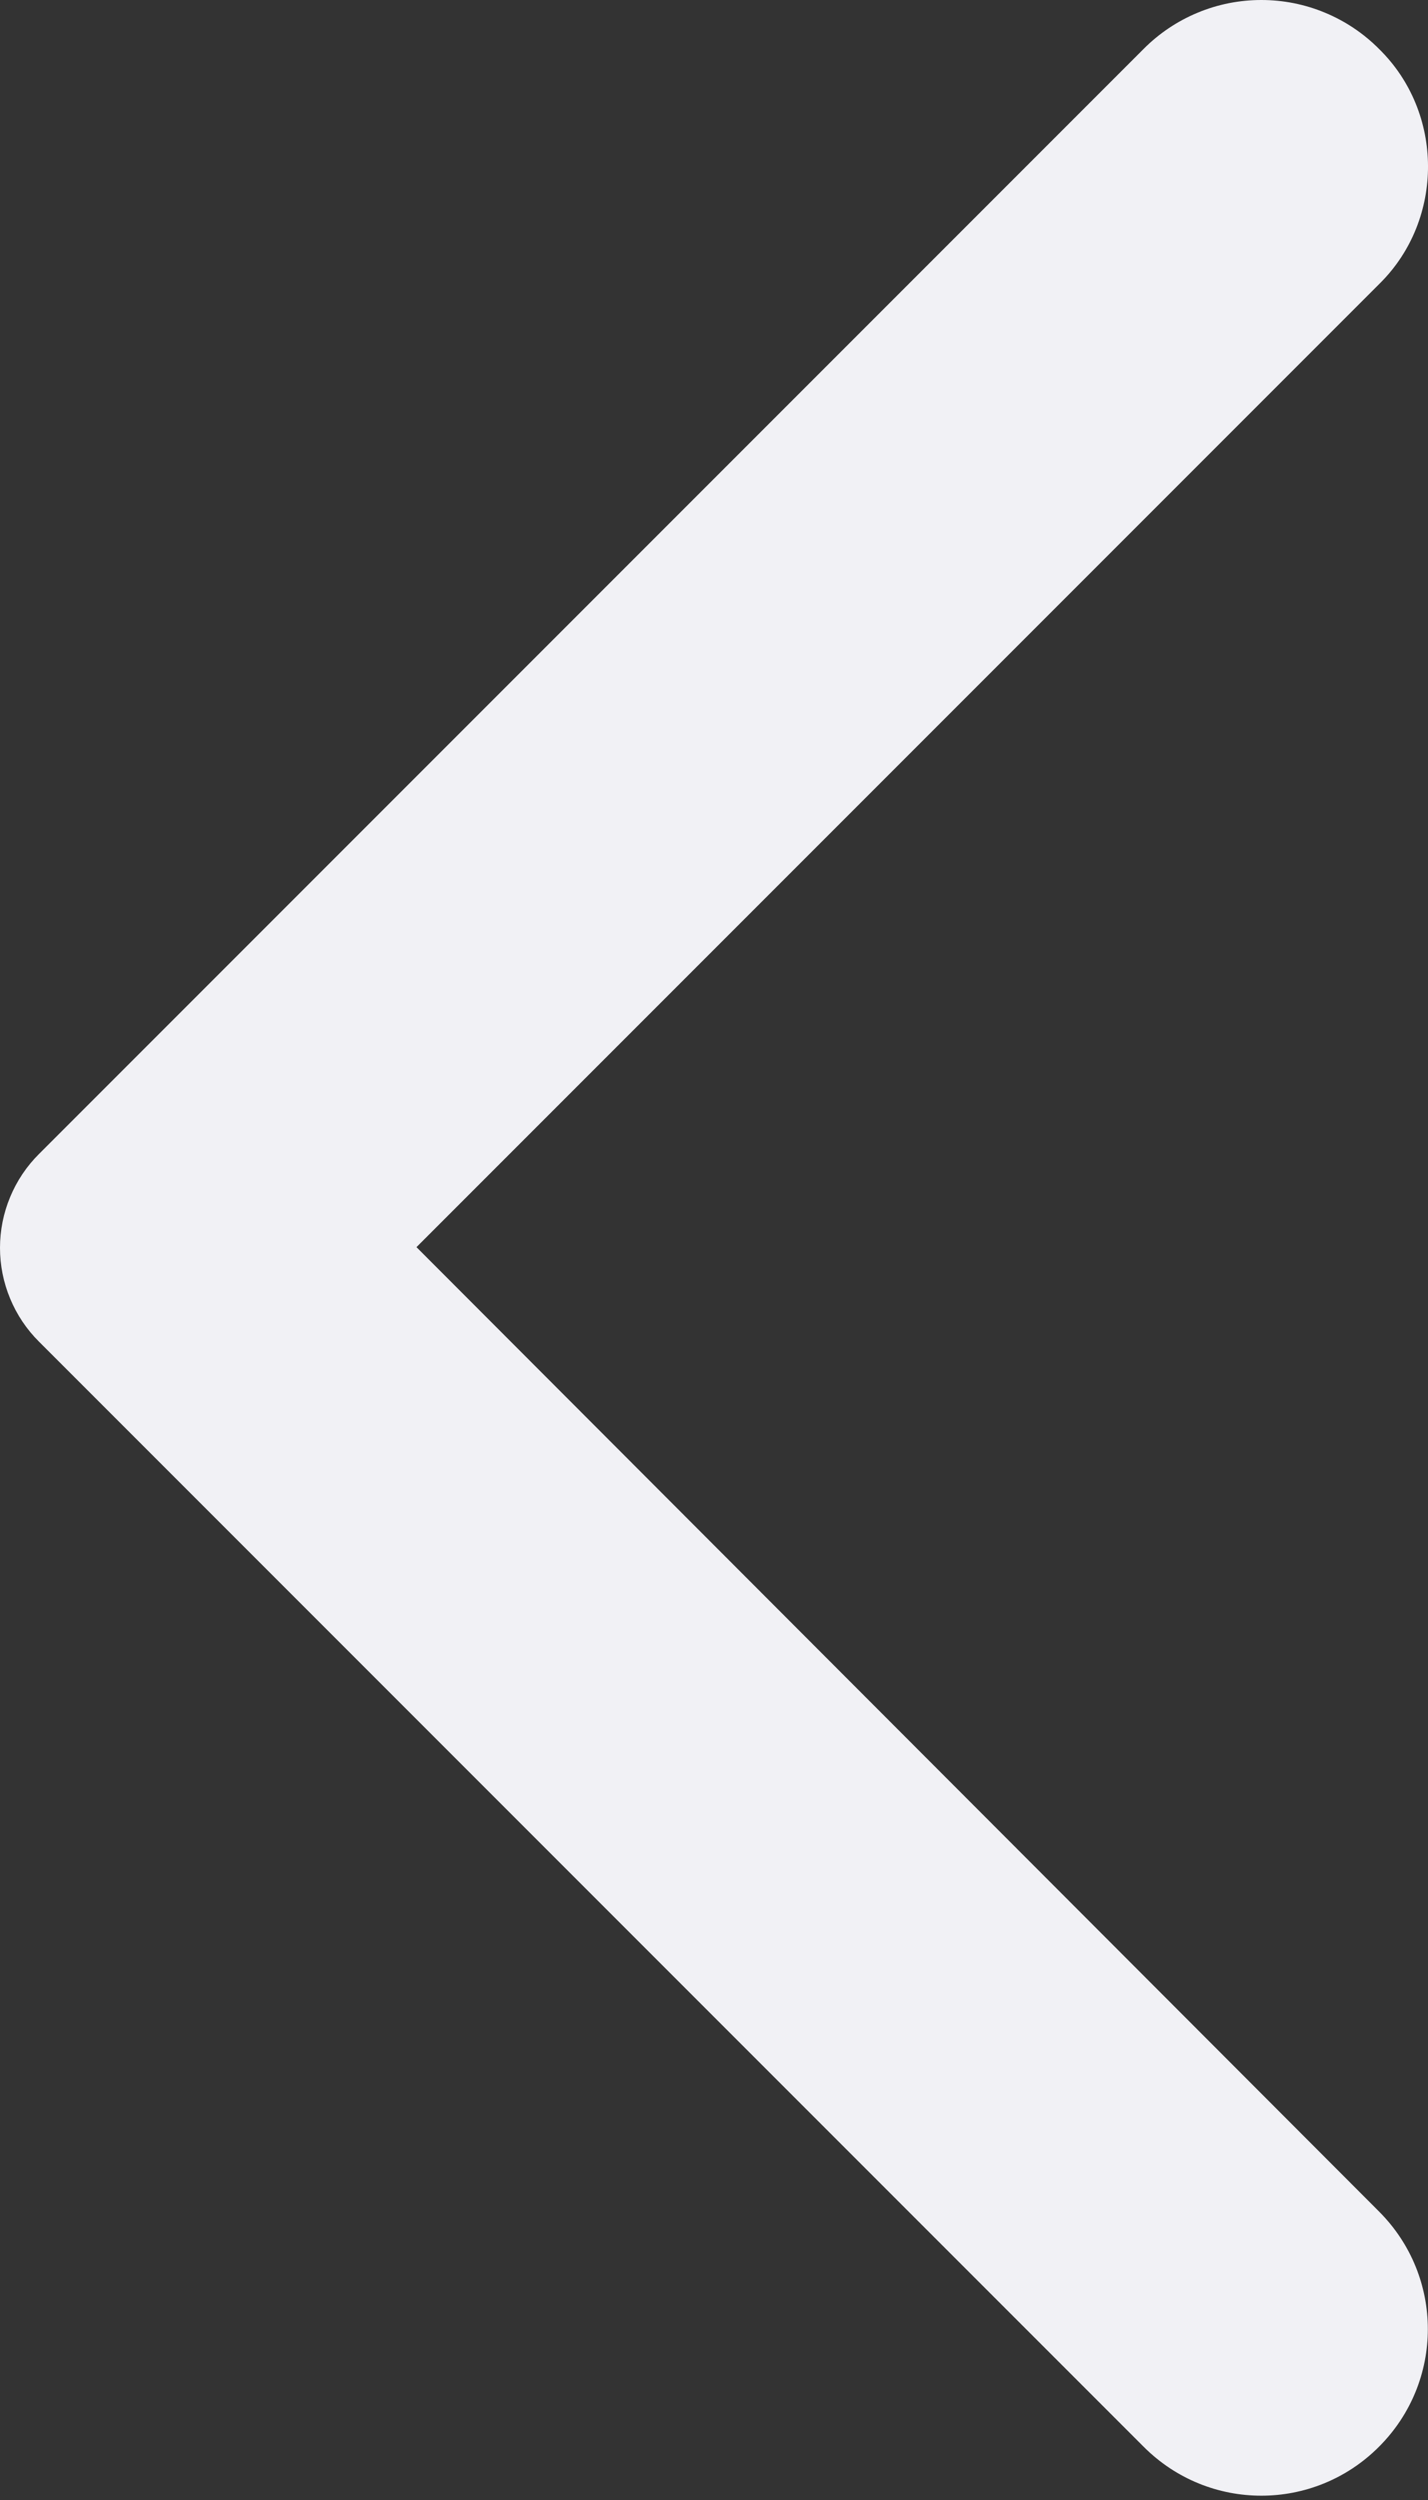 <svg width="20" height="35" viewBox="0 0 20 35" fill="none" xmlns="http://www.w3.org/2000/svg">
<rect x="0" y="0" width="20" height="35" fill="#333333" stroke="none"/>
<path d="M19.313 0.684C19.097 0.467 18.84 0.295 18.558 0.178C18.275 0.06 17.972 0 17.666 0C17.359 0 17.056 0.06 16.773 0.178C16.491 0.295 16.234 0.467 16.018 0.684L0.545 16.157C0.372 16.329 0.235 16.534 0.142 16.759C0.048 16.984 0 17.226 0 17.47C0 17.713 0.048 17.955 0.142 18.18C0.235 18.405 0.372 18.61 0.545 18.782L16.018 34.255C16.93 35.168 18.401 35.168 19.313 34.255C20.226 33.343 20.226 31.872 19.313 30.96L5.833 17.46L19.332 3.961C20.226 3.067 20.226 1.578 19.313 0.684Z" fill="#F1F1F5"/>
</svg>
